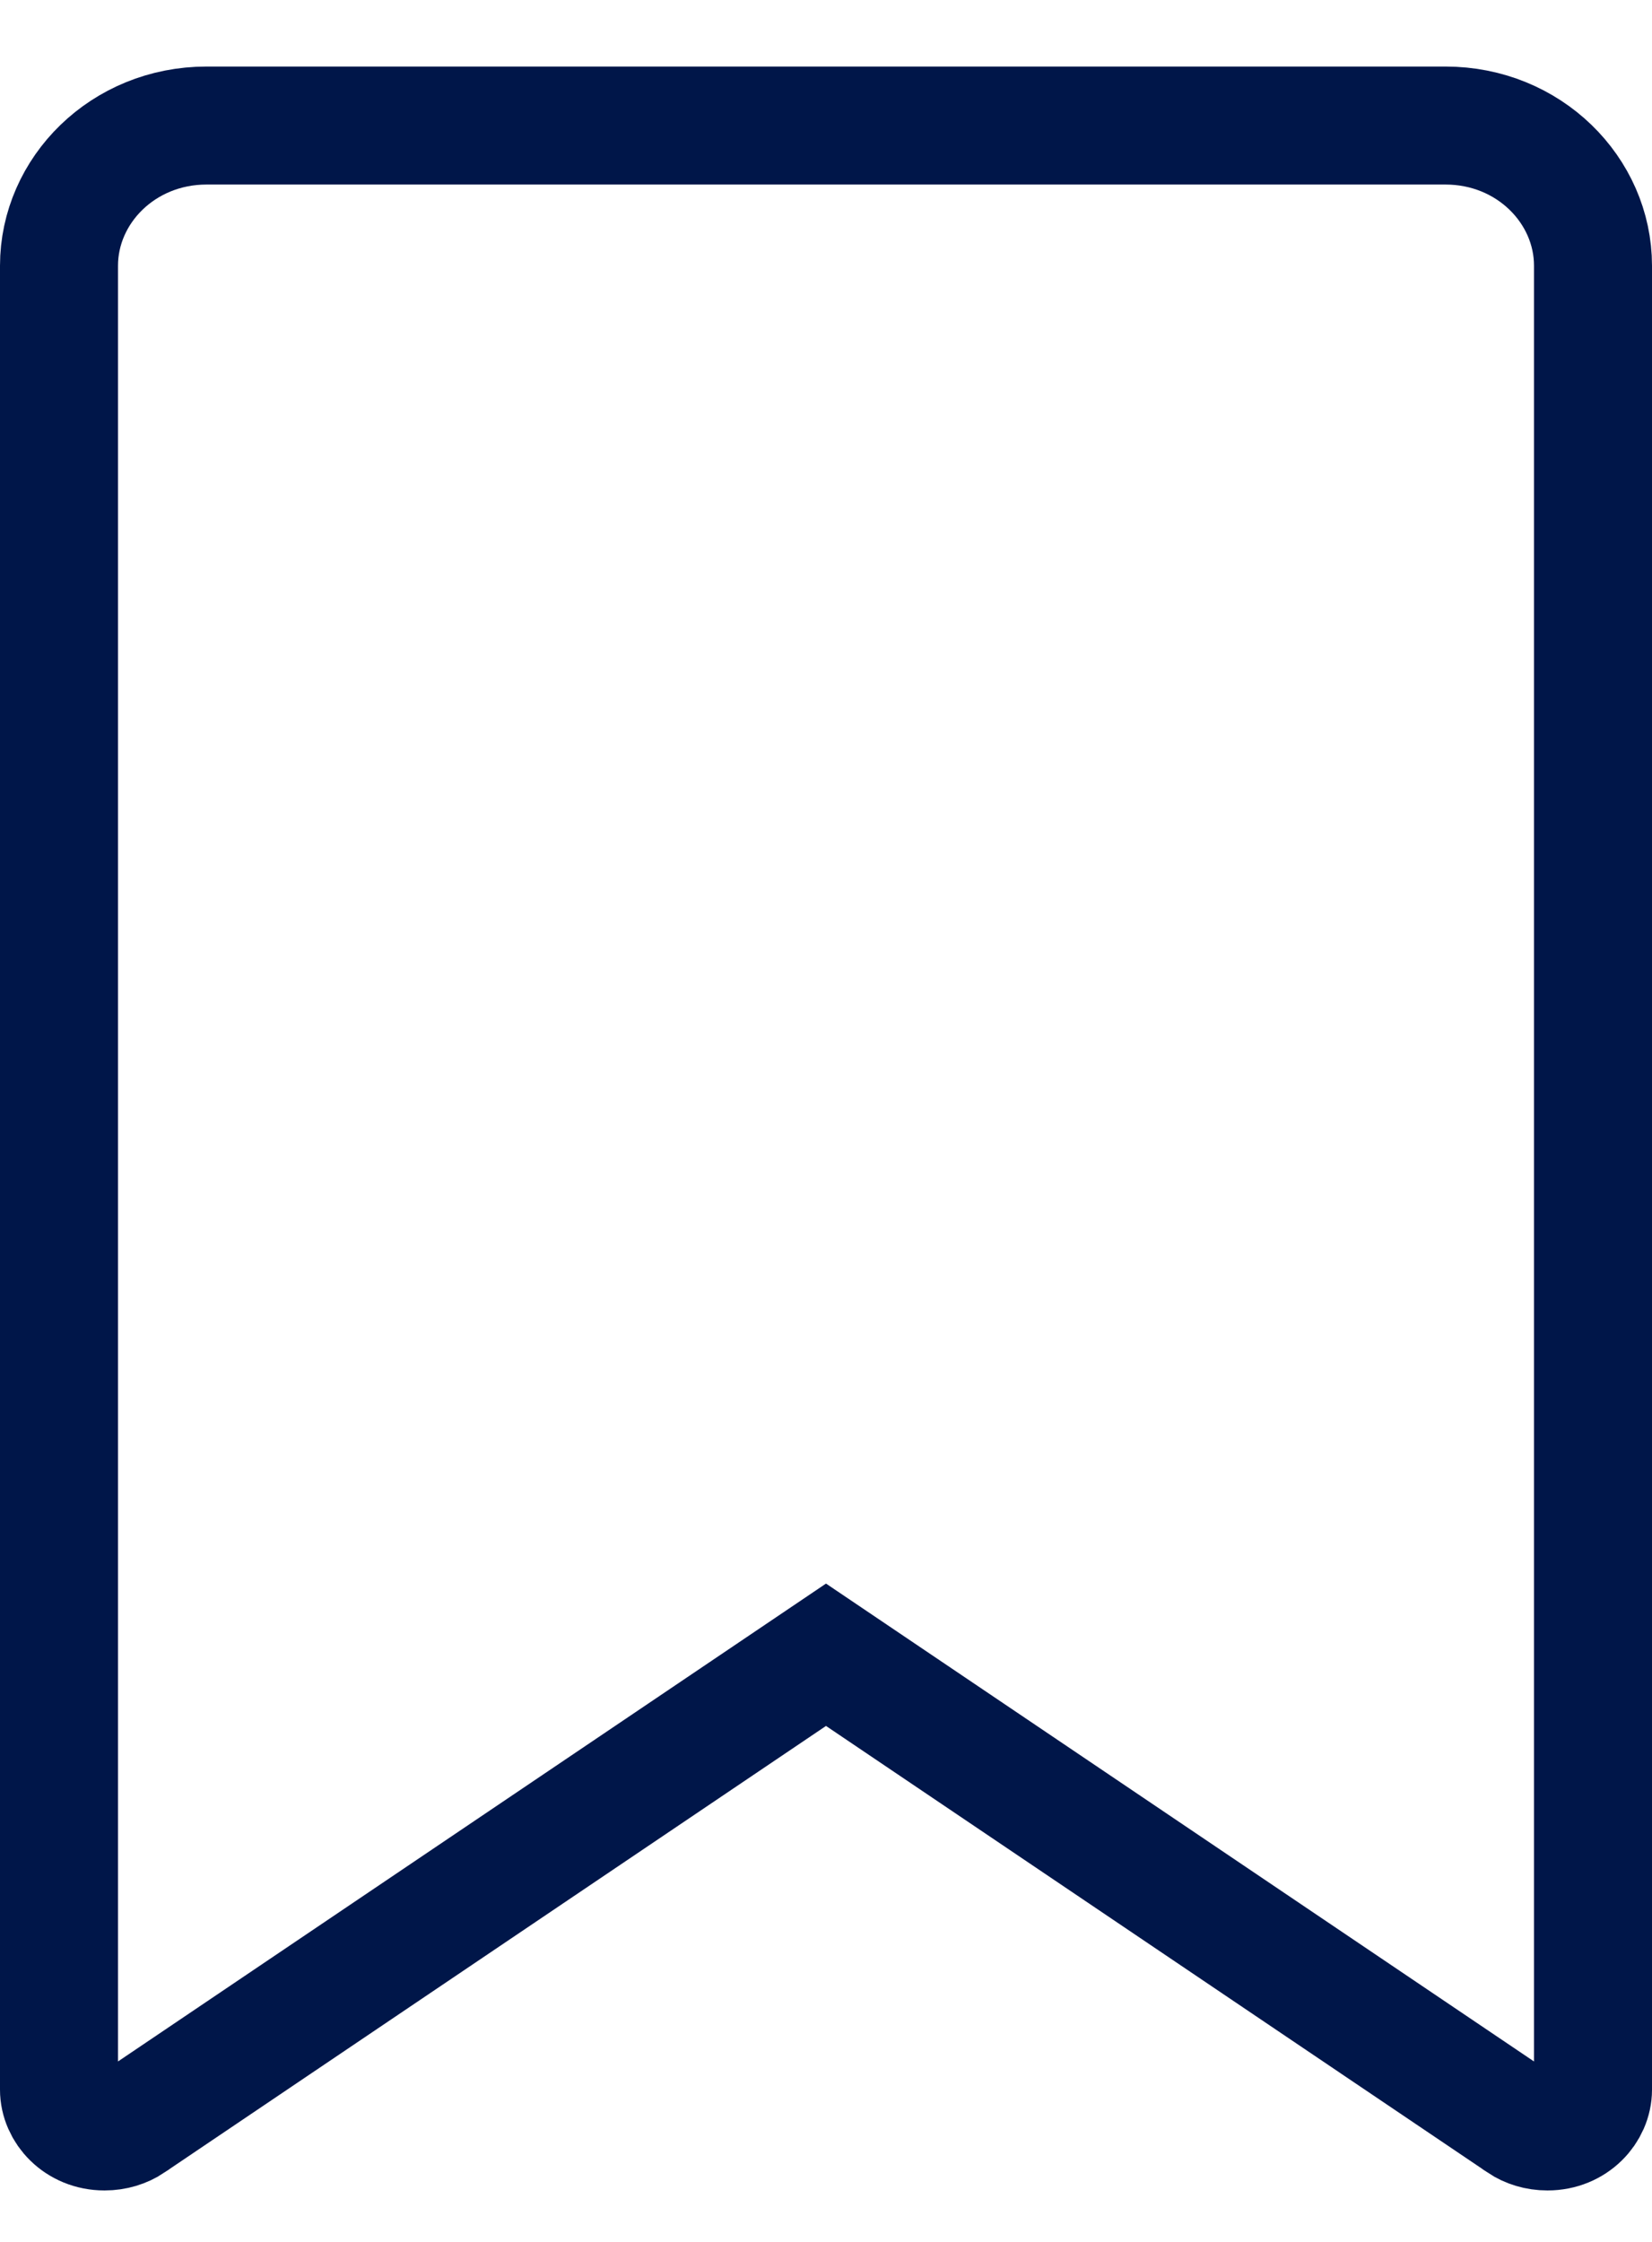<svg width="14" height="19" viewBox="0 0 14 19" fill="none" xmlns="http://www.w3.org/2000/svg">
<path d="M1.117 17.995L1.115 17.997C1.052 18.039 0.973 18.064 0.886 18.064C0.656 18.064 0.5 17.888 0.5 17.71V2.252C0.5 1.613 1.043 1.064 1.75 1.064H12.25C12.957 1.064 13.5 1.613 13.5 2.252V17.71C13.5 17.888 13.344 18.064 13.114 18.064C13.027 18.064 12.948 18.039 12.885 17.997L12.883 17.995L7.28 14.213L7 14.024L6.72 14.213L1.117 17.995Z" stroke="#001649"/>
</svg>
